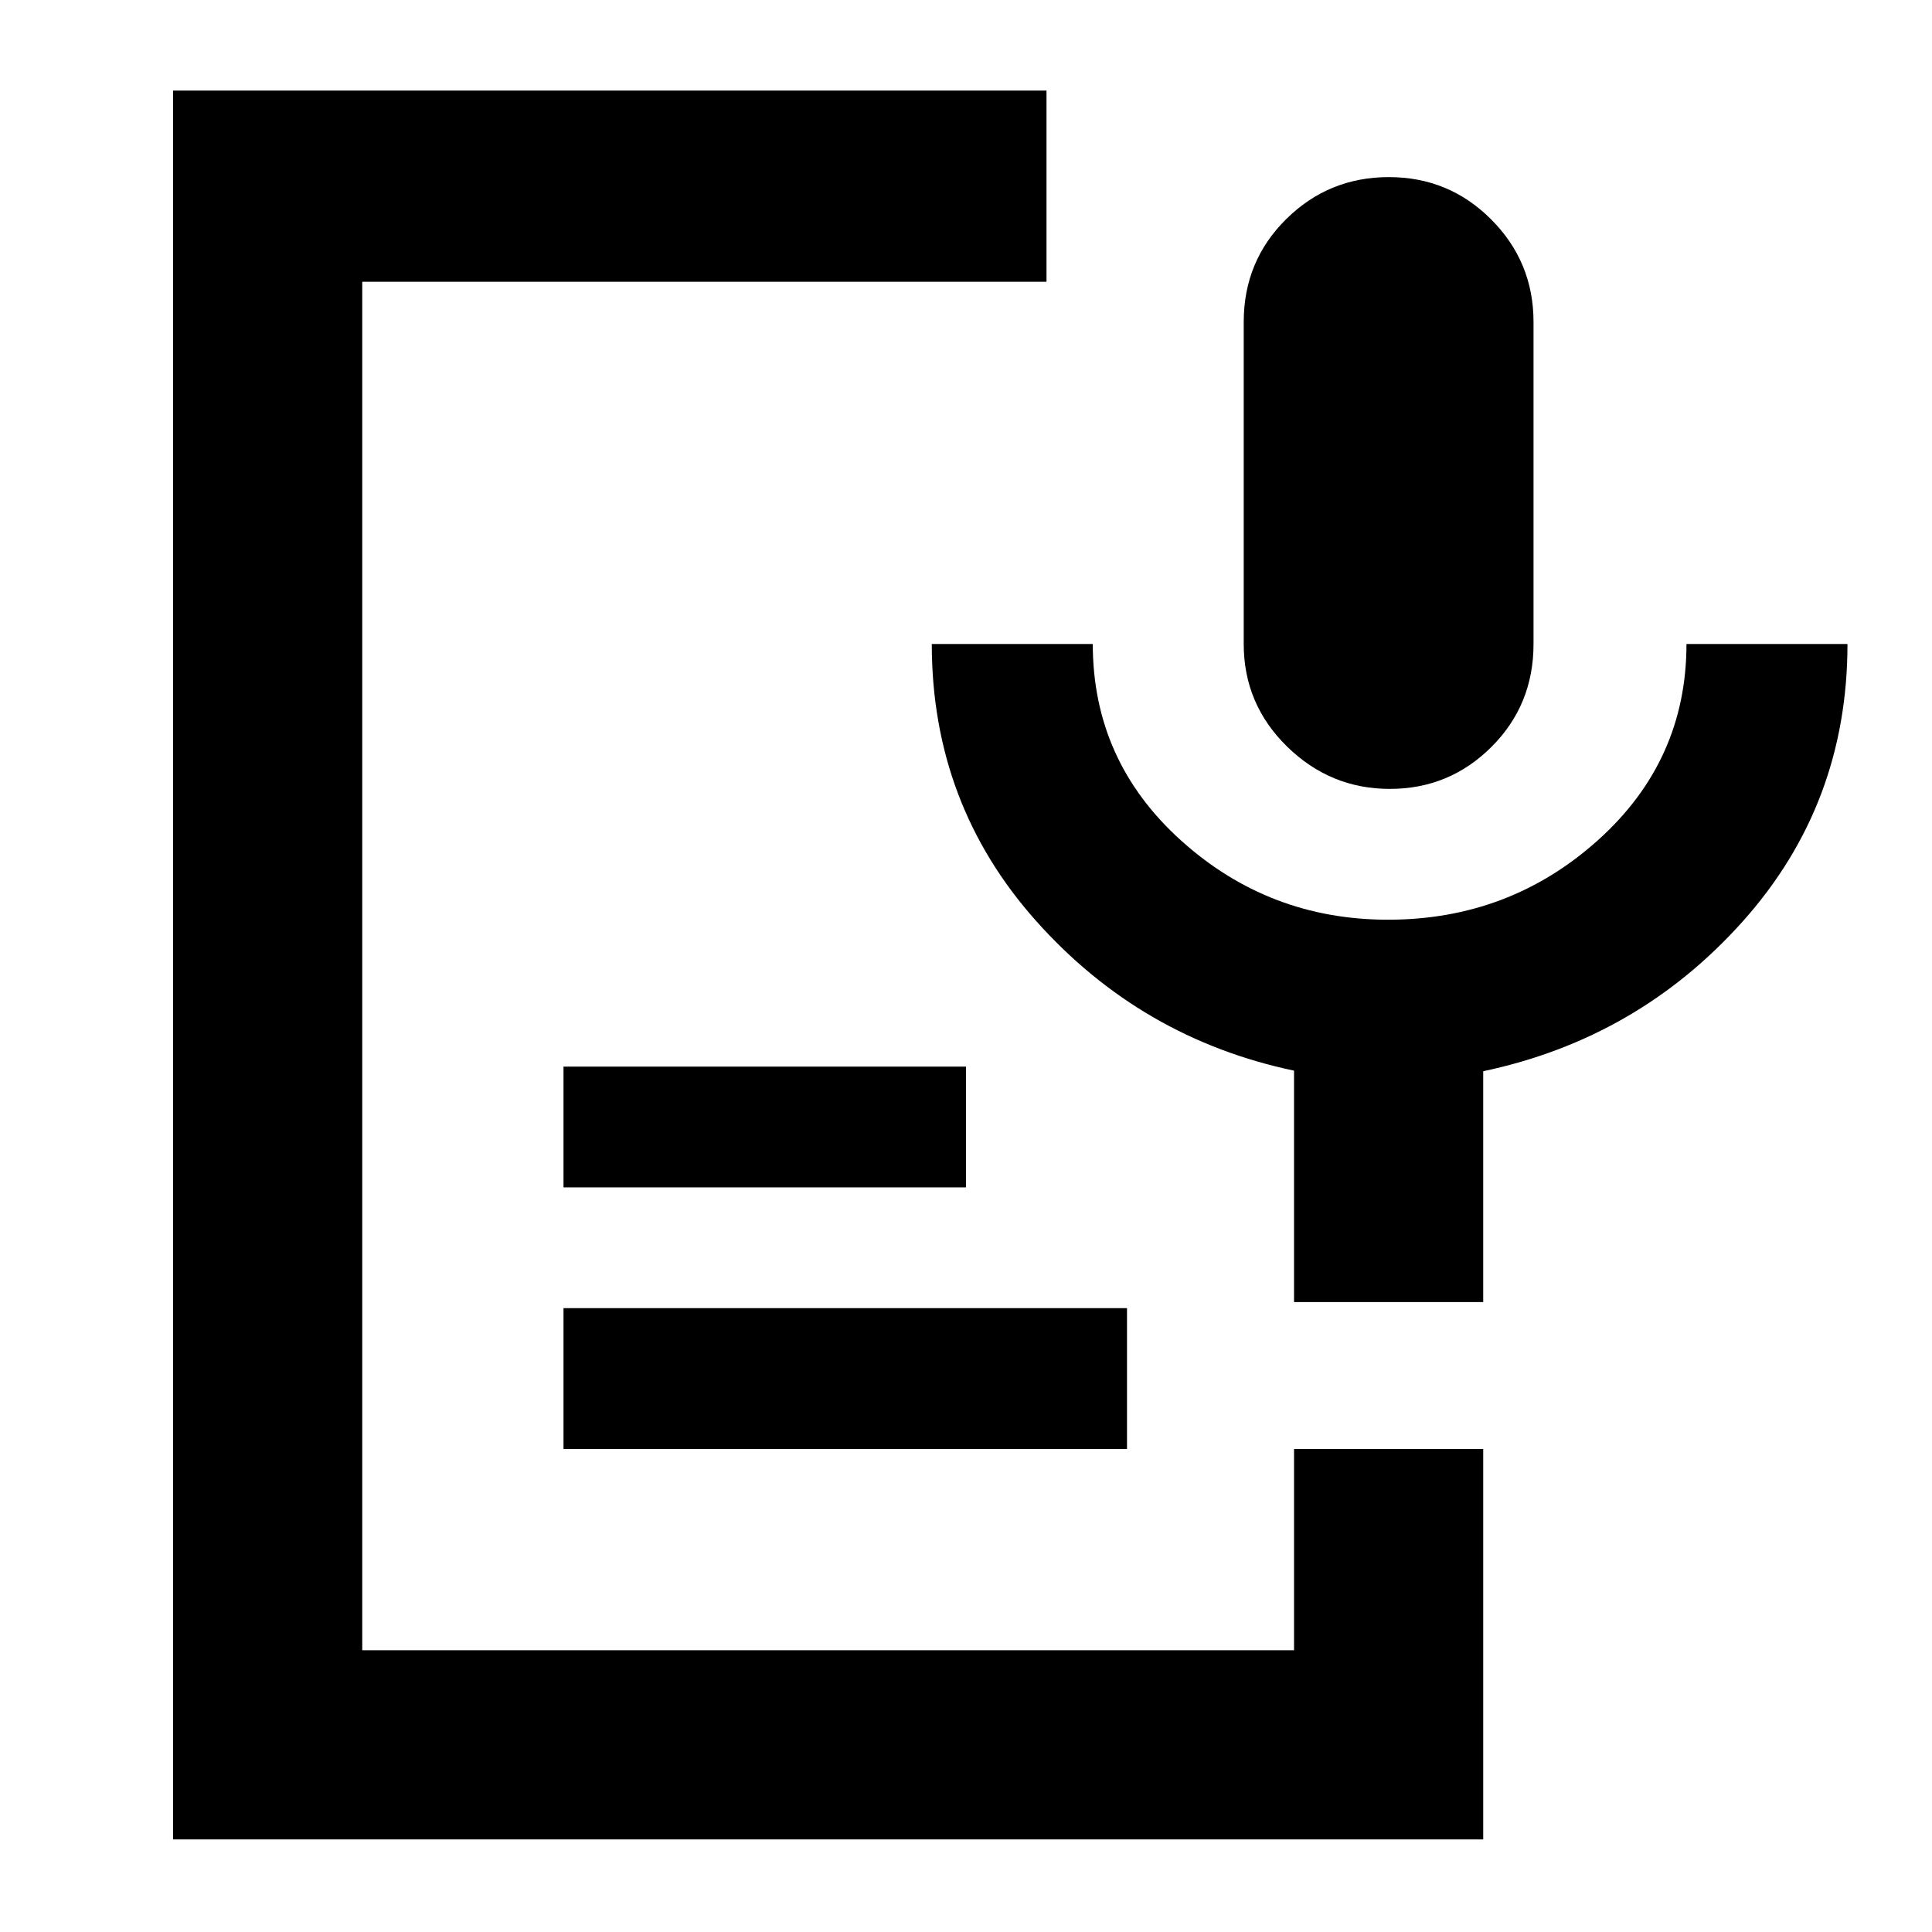 <svg xmlns="http://www.w3.org/2000/svg" width="48" height="48" viewBox="0 -960 960 960"><path d="M690.584-568Q661-568 639.5-589.075 618-610.15 618-640v-160q0-30.275 21.118-51.138Q660.237-872 690.105-872 720-872 741-850.925 762-829.85 762-800v160q0 30.275-20.907 51.138Q720.186-568 690.584-568ZM86-46v-869h434v95H180v680h463v-100h94v194H86Zm194-194v-70h280v70H280Zm0-130v-60h200v60H280Zm457 57h-94v-115q-76-16-128-74.201-52-58.2-52-137.799h80q0 58 43.706 97.5T689.729-503Q750-503 794-542.5t44-97.5h80q0 79.599-52 137.799Q814-444 737-427.712V-313Z"/></svg>
